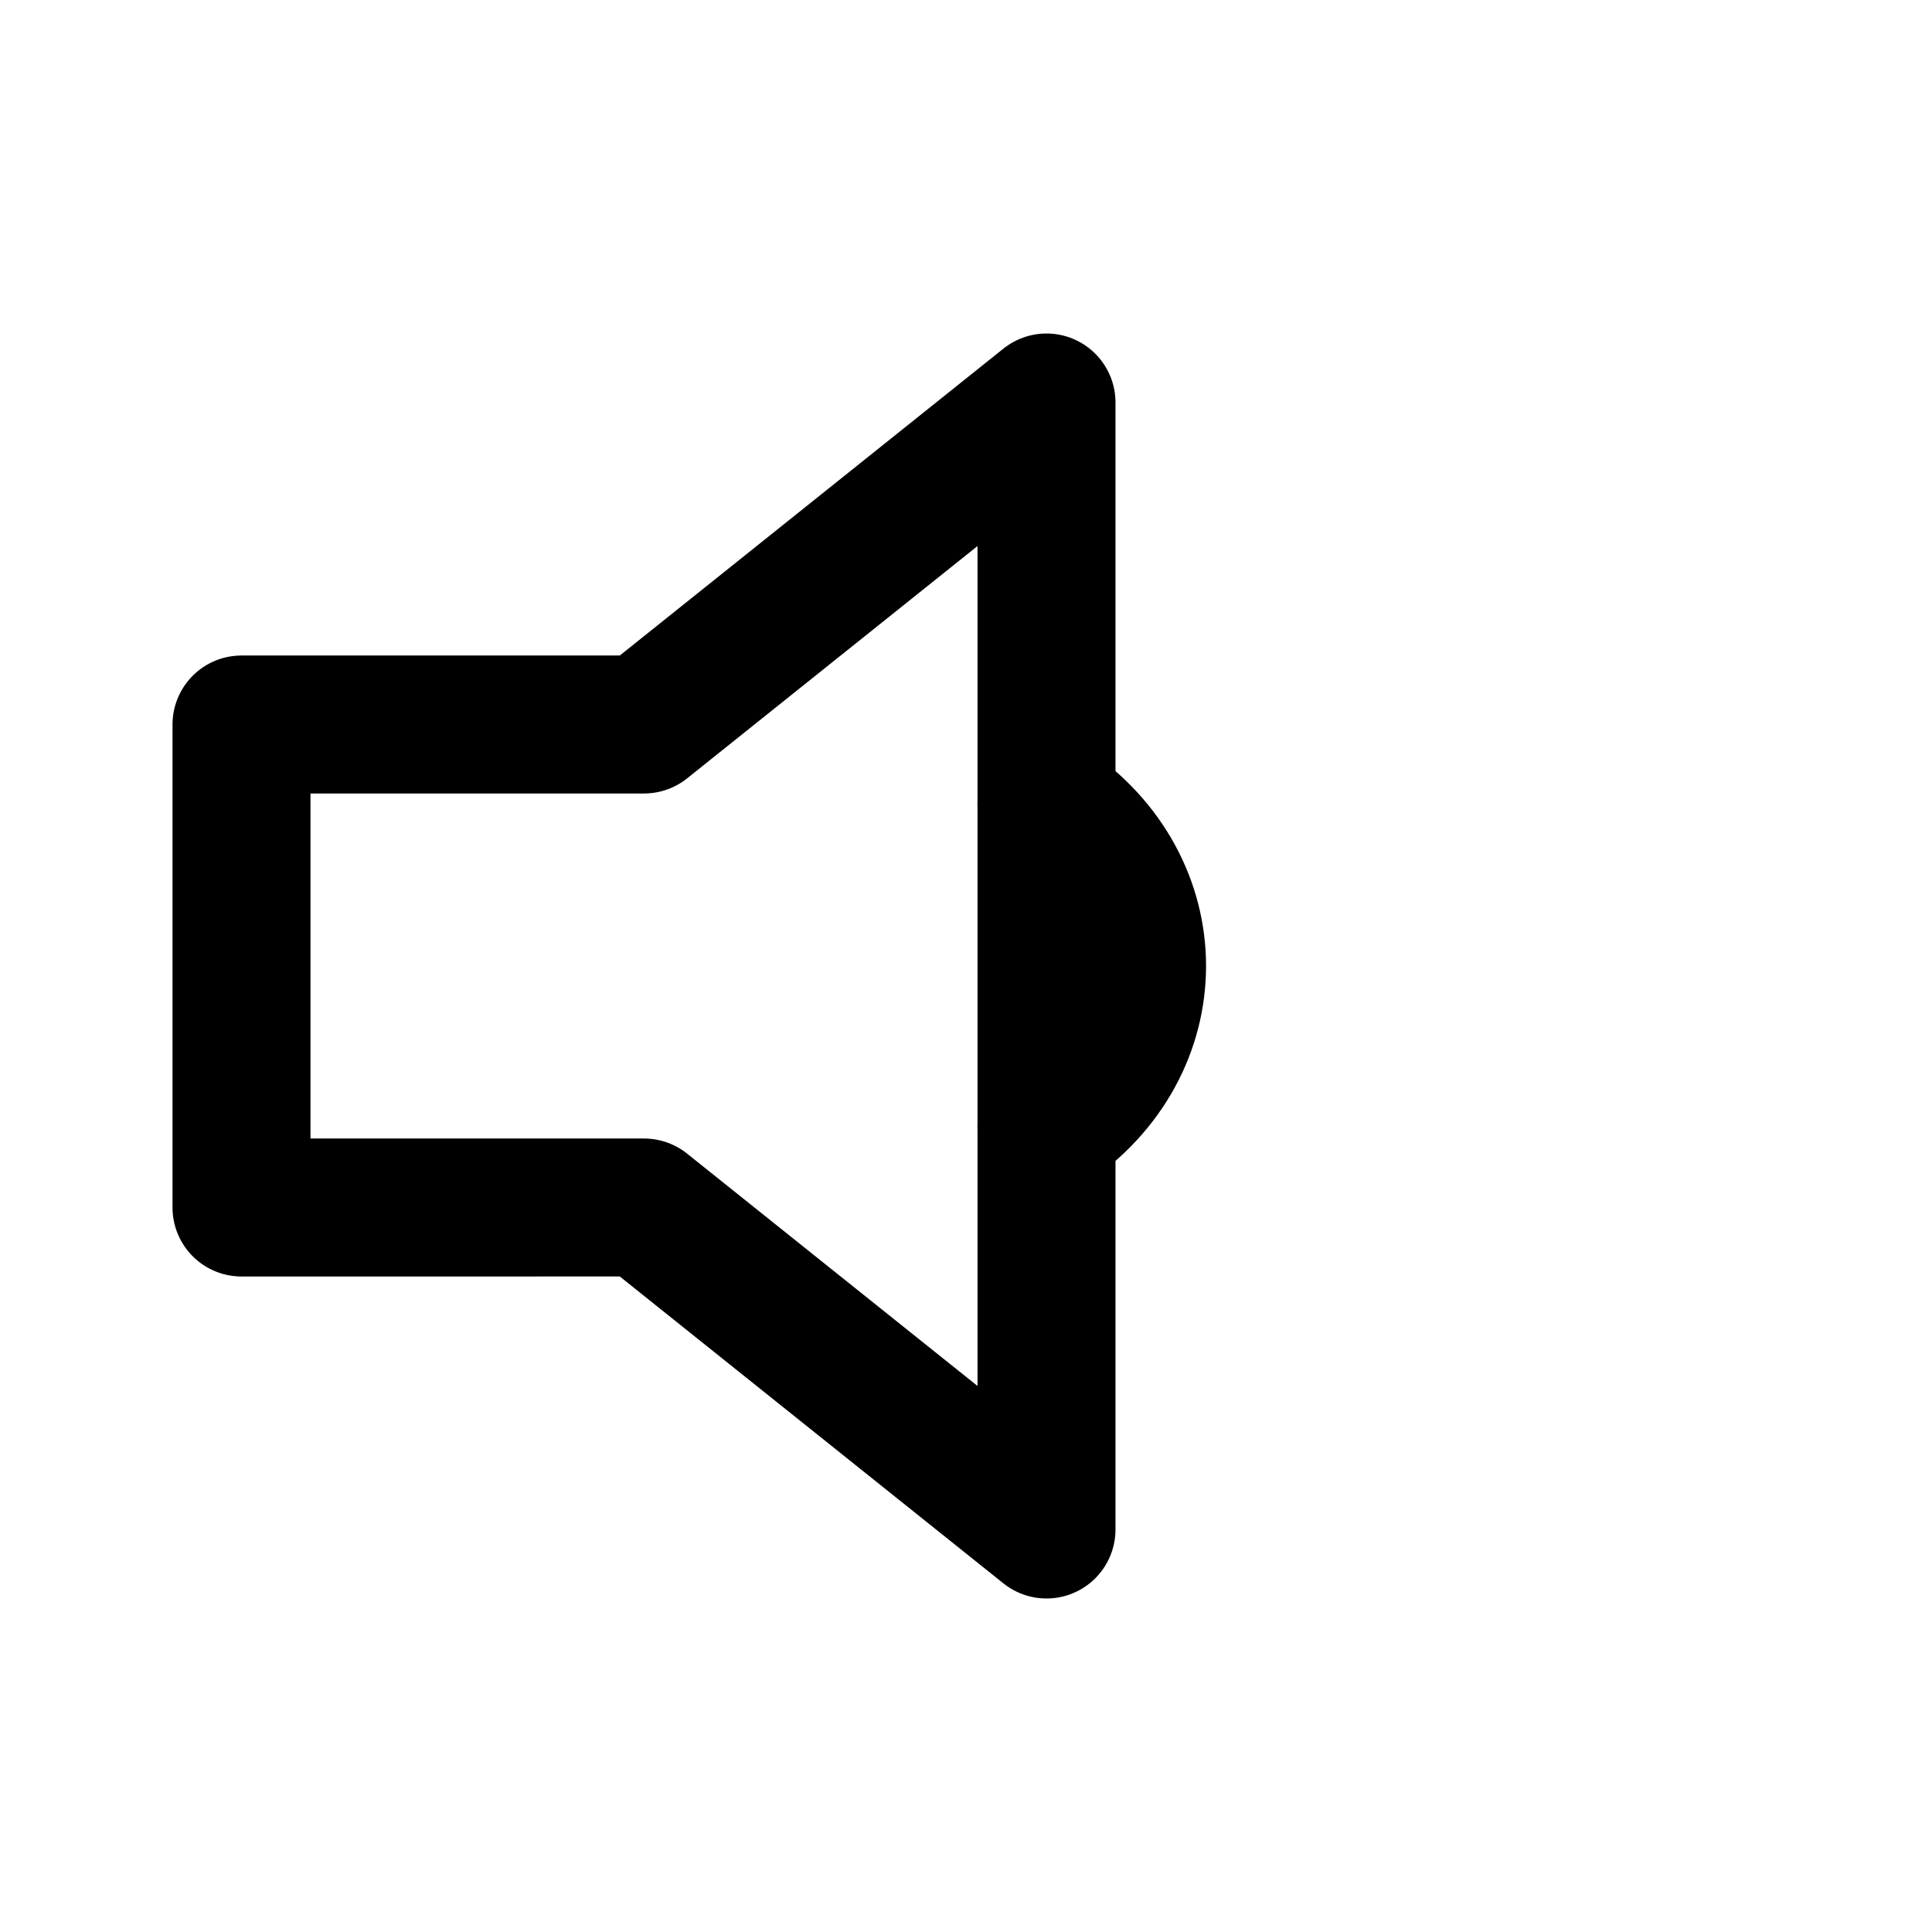 <svg role="img" xmlns="http://www.w3.org/2000/svg" width="56px" height="56px" viewBox="0 0 24 24" aria-labelledby="volumeOffIconTitle" stroke="#000" stroke-width="1.714" stroke-linecap="round" stroke-linejoin="round" fill="none" color="#000"> <title id="volumeOffIconTitle">Volume Off</title> <path d="M13 5v14l-5-4H3V9h5z"/> <path stroke-linecap="round" d="M13 14c1.5-1 1.5-3 0-4"/> </svg>